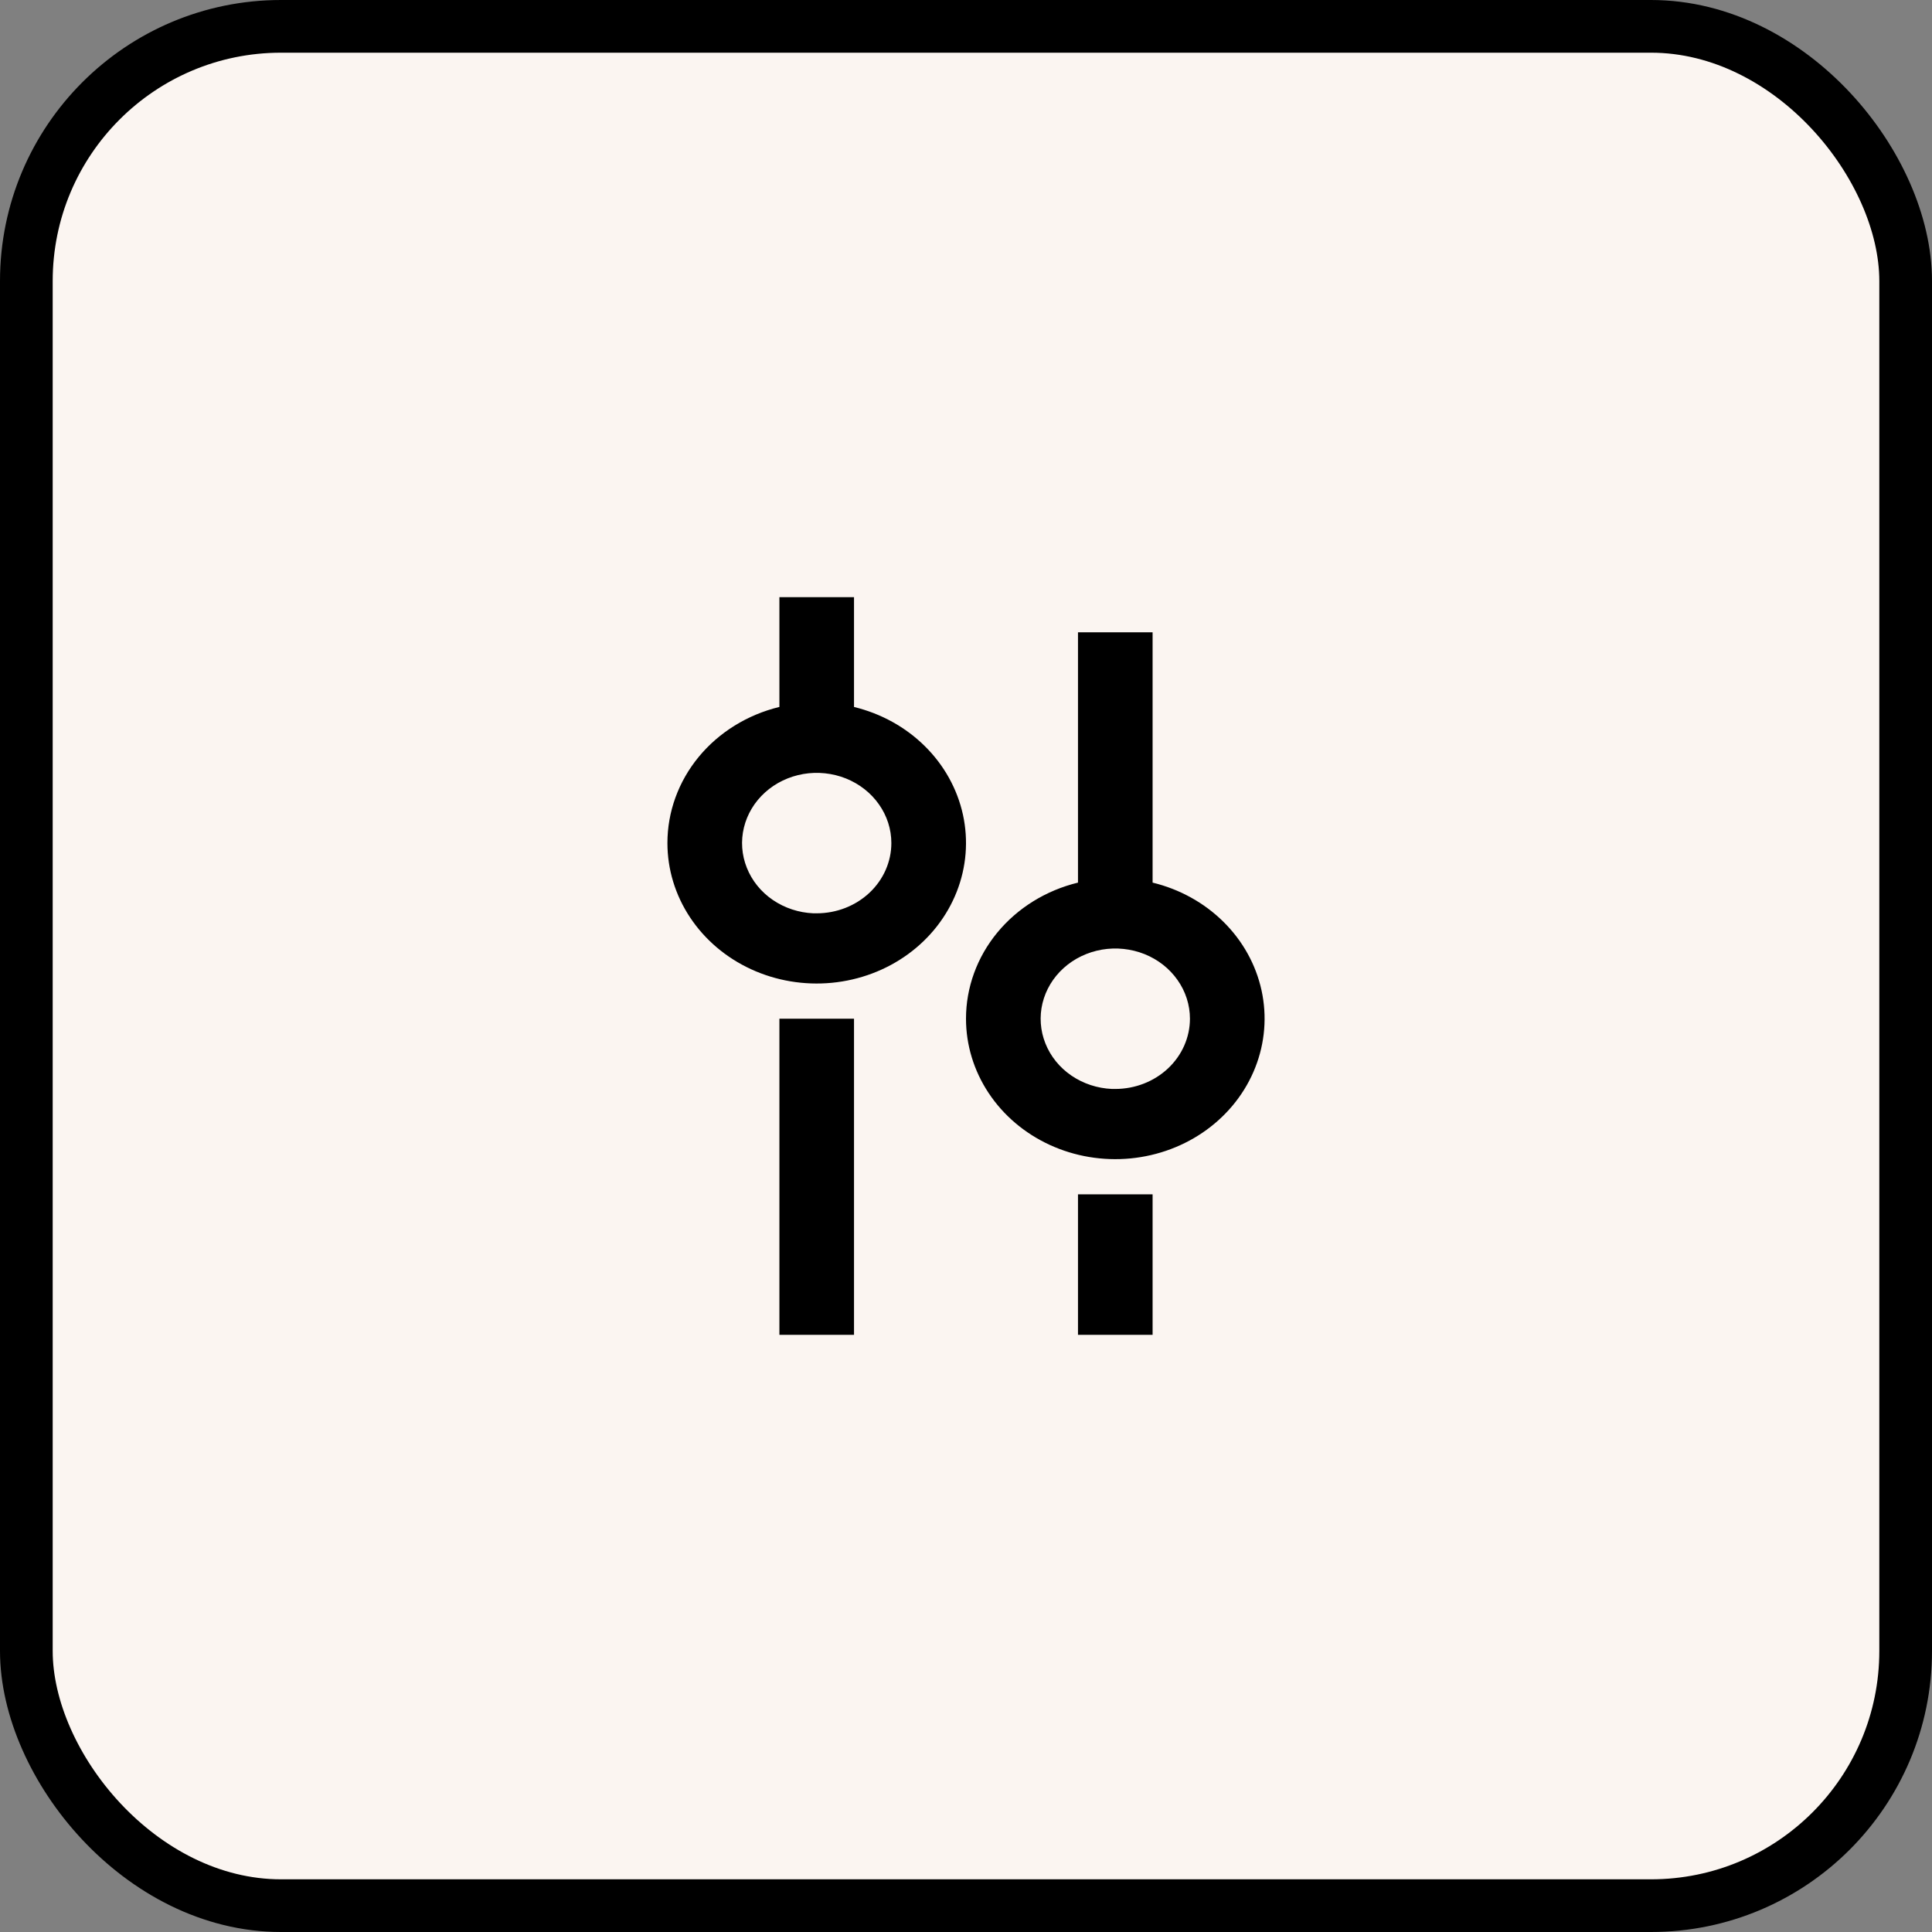 <svg width="55" height="55" viewBox="0 0 55 55" fill="none" xmlns="http://www.w3.org/2000/svg">
<rect x="0" y="0" width="55" height="55" fill="#808080" stroke="none"/>
<rect x="0.75" y="0.75" width="53.5" height="53.5" rx="7.25" fill="#FBF5F1" stroke="black" stroke-width="1.5"/>
<path d="M19 24C19 23.113 19.312 22.251 19.889 21.549C20.466 20.848 21.275 20.347 22.188 20.125L22.188 17L24.312 17L24.312 20.126C25.082 20.313 25.781 20.699 26.328 21.241C26.877 21.783 27.252 22.459 27.413 23.192C27.573 23.924 27.512 24.685 27.236 25.386C26.96 26.088 26.481 26.703 25.853 27.161C25.225 27.619 24.472 27.902 23.682 27.978C22.891 28.054 22.093 27.92 21.38 27.591C20.666 27.262 20.065 26.751 19.644 26.116C19.223 25.481 19 24.748 19 24ZM25.375 24C25.375 23.608 25.252 23.225 25.022 22.899C24.793 22.572 24.466 22.316 24.084 22.162C23.701 22.009 23.279 21.964 22.869 22.034C22.46 22.105 22.081 22.286 21.781 22.557C21.48 22.828 21.271 23.176 21.178 23.558C21.086 23.939 21.114 24.338 21.261 24.705C21.407 25.072 21.664 25.39 22.001 25.62C22.338 25.85 22.739 25.982 23.154 26L22.729 26L23.25 26C23.814 26 24.354 25.789 24.753 25.414C25.151 25.039 25.375 24.53 25.375 24ZM22.188 38L22.188 29L24.312 29L24.312 38L22.188 38ZM27.5 29C27.5 28.113 27.813 27.251 28.39 26.55C28.967 25.849 29.775 25.348 30.688 25.126L30.688 18L32.812 18L32.812 25.126C33.582 25.313 34.281 25.699 34.828 26.241C35.377 26.783 35.752 27.459 35.913 28.192C36.073 28.924 36.012 29.685 35.736 30.386C35.461 31.088 34.981 31.703 34.353 32.161C33.725 32.619 32.972 32.902 32.182 32.978C31.391 33.054 30.593 32.92 29.88 32.591C29.166 32.262 28.565 31.751 28.144 31.116C27.723 30.481 27.5 29.748 27.5 29ZM33.875 29C33.875 28.608 33.752 28.225 33.522 27.899C33.293 27.572 32.967 27.316 32.584 27.162C32.201 27.009 31.779 26.964 31.369 27.034C30.96 27.105 30.581 27.286 30.281 27.557C29.98 27.828 29.771 28.176 29.678 28.558C29.586 28.939 29.614 29.338 29.761 29.705C29.907 30.072 30.164 30.39 30.501 30.62C30.838 30.85 31.239 30.982 31.654 31L31.229 31L31.75 31C32.314 31 32.854 30.789 33.253 30.414C33.651 30.039 33.875 29.53 33.875 29ZM30.688 38L30.688 34L32.812 34L32.812 38L30.688 38Z" fill="black"/>
</svg>

